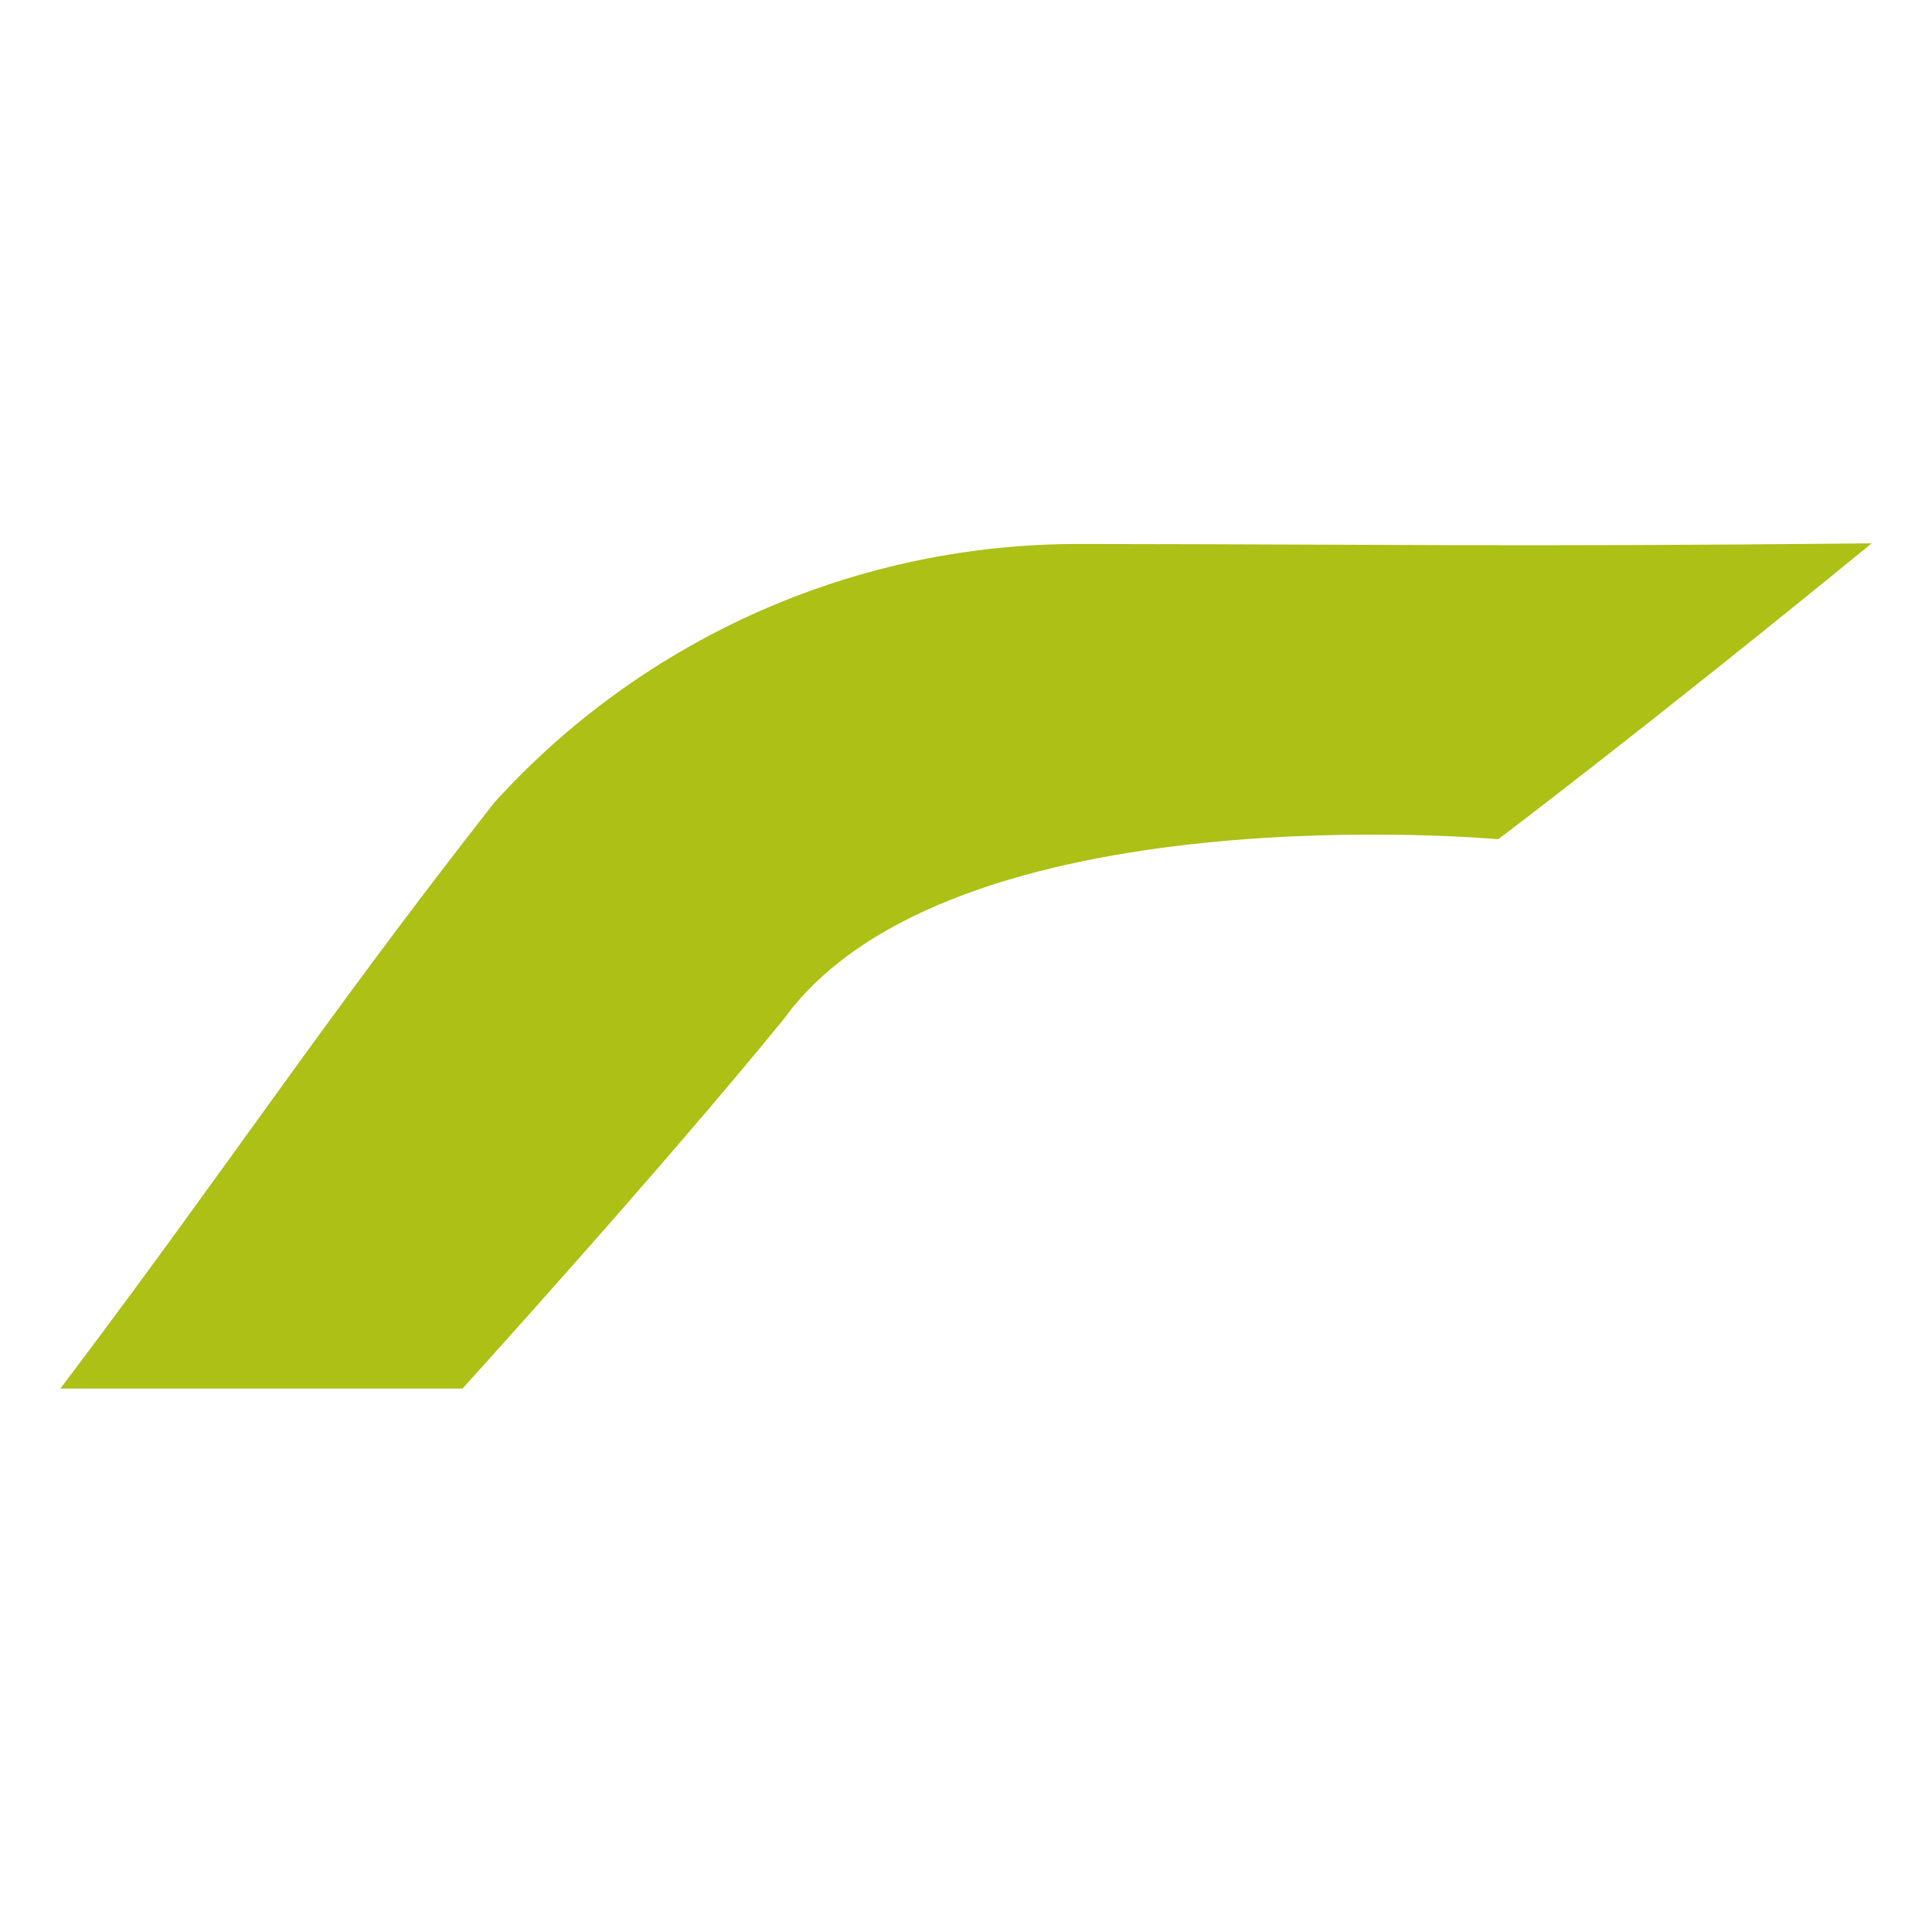 <svg width="32" height="32" viewBox="0 0 32 32" fill="none" xmlns="http://www.w3.org/2000/svg">
<path d="M31 9C27.333 12 24.816 13.9 24.816 13.9C24.816 13.9 15.748 13.07 12.982 16.878C10.976 19.345 7.66 22.999 7.66 22.999H1C3.847 19.231 5.3 16.977 8.191 13.288C9.422 11.933 10.924 10.852 12.599 10.115C14.274 9.378 16.086 9.002 17.916 9.01C23.216 9.016 24.834 9.06 31 9Z" fill="#ACC016"/>
</svg>
